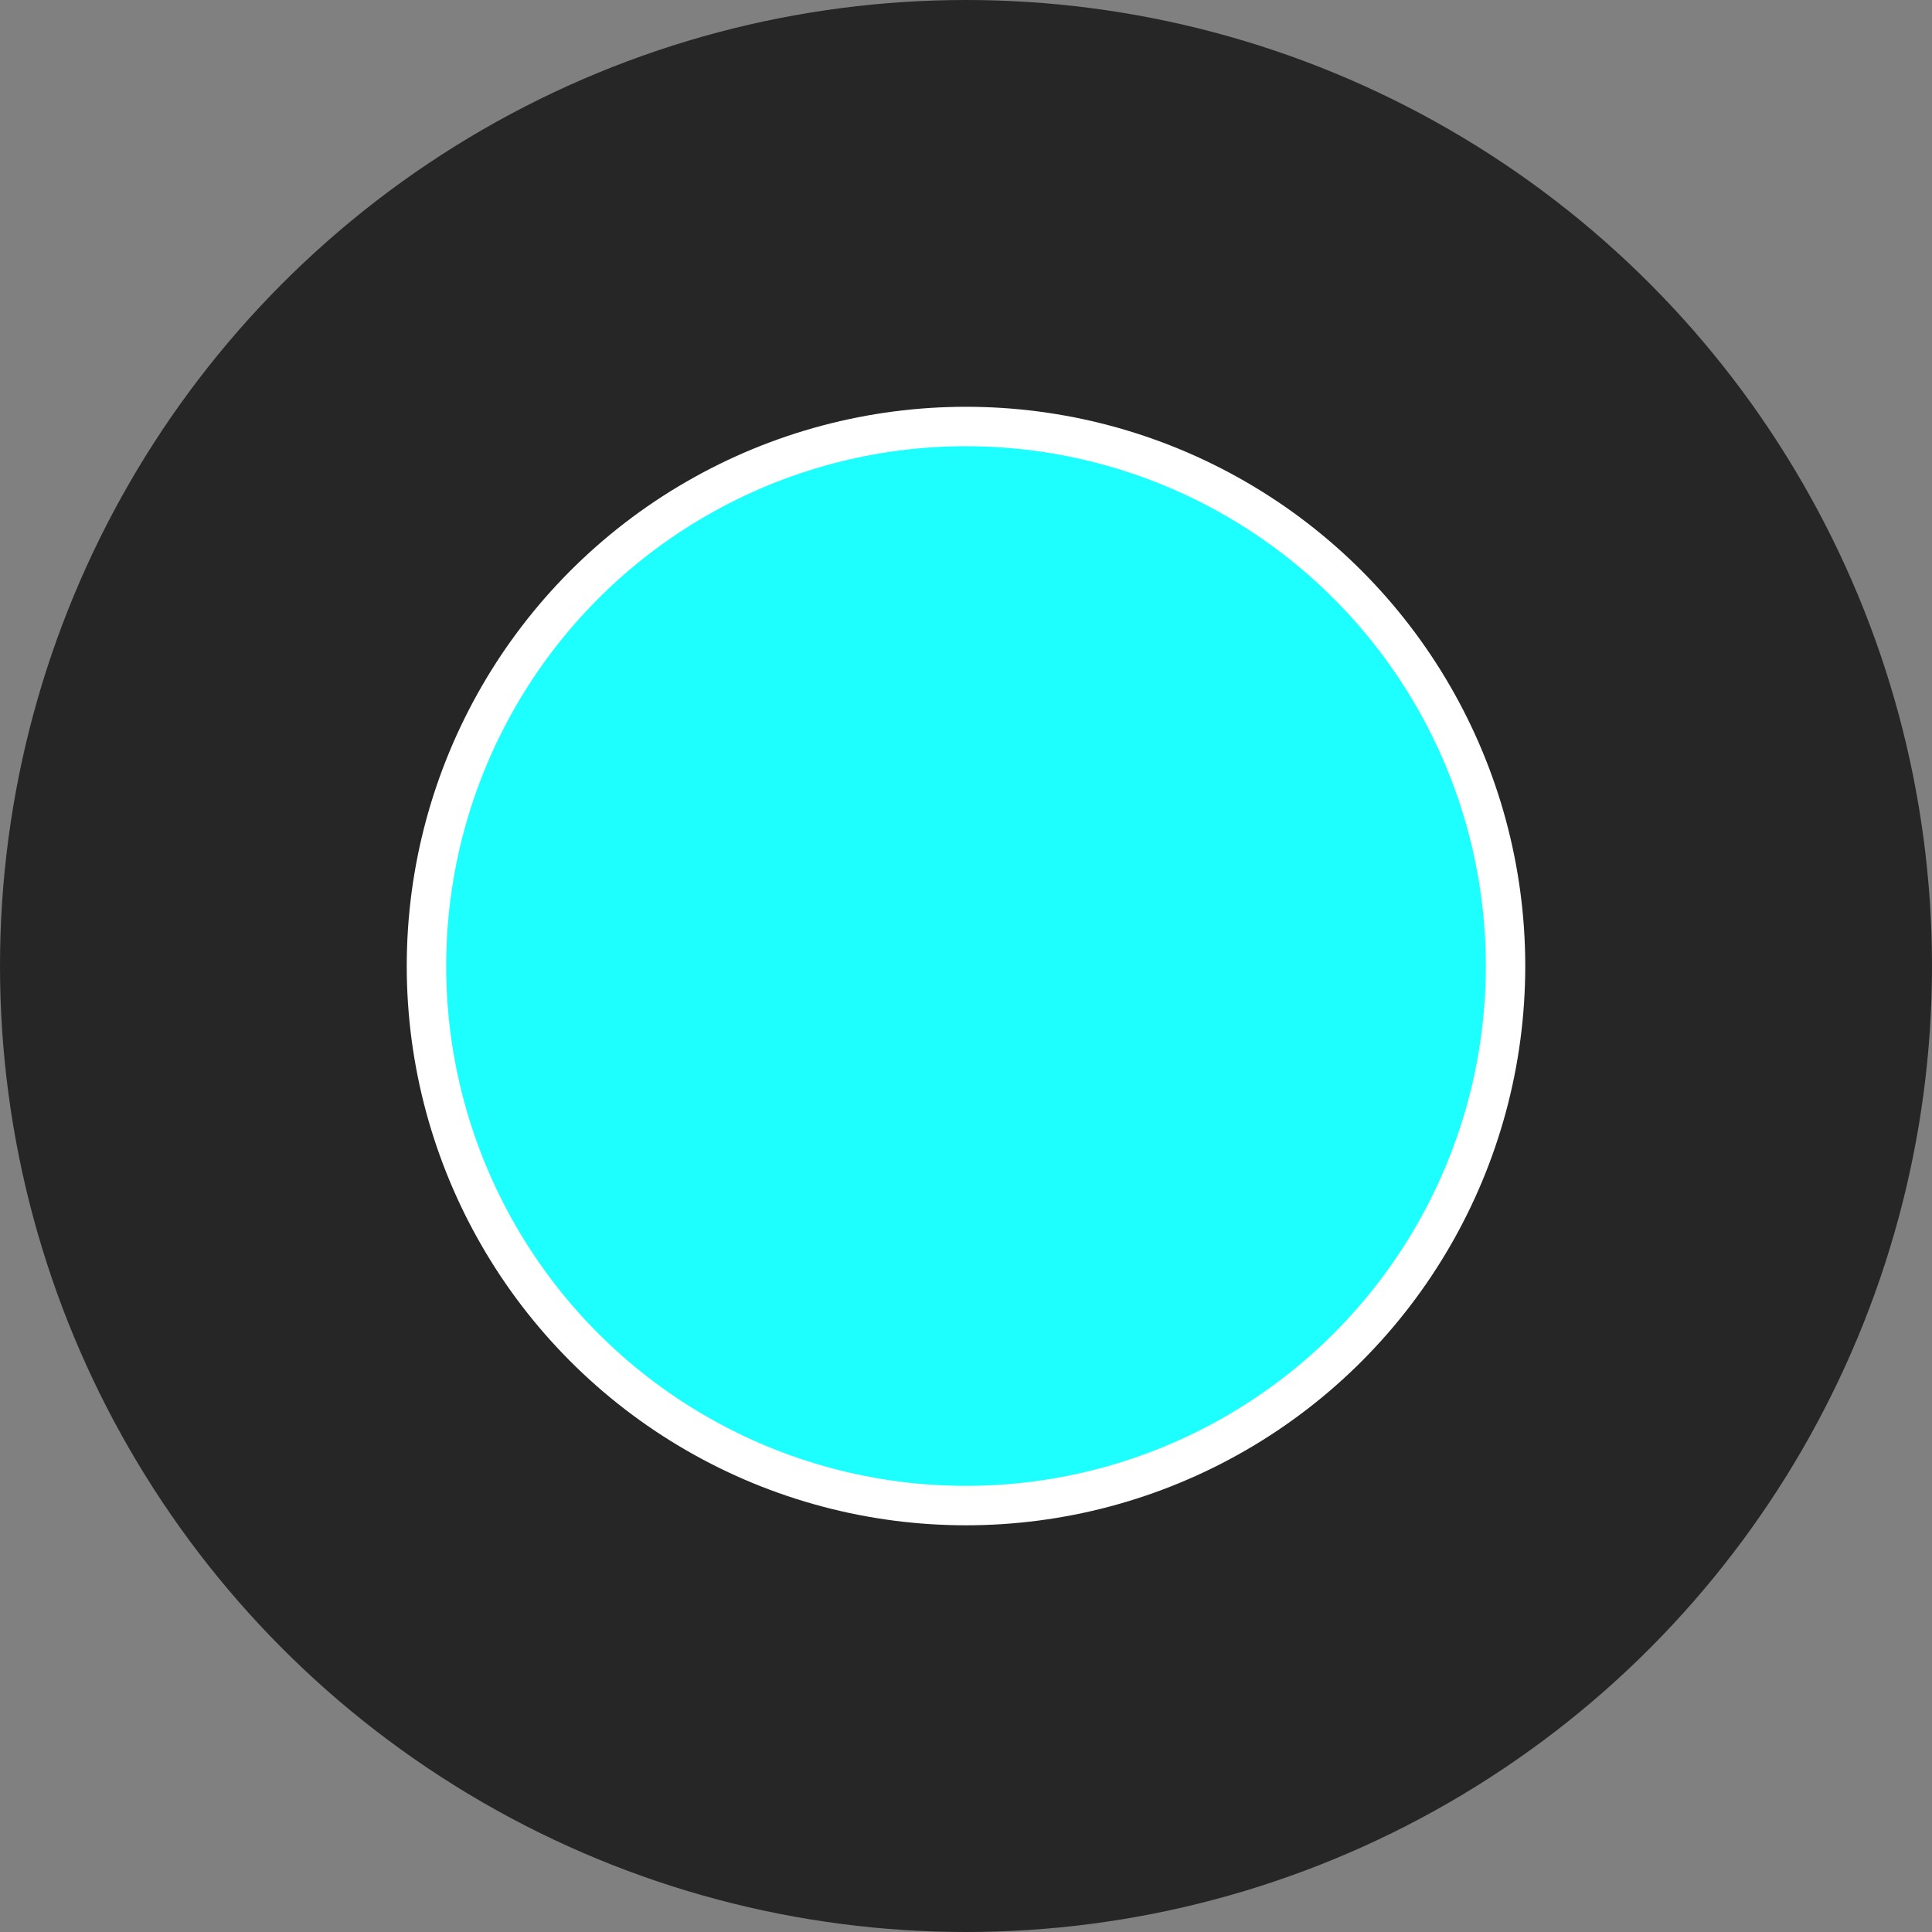 <svg width="49" height="49" viewBox="0 0 49 49" fill="none" xmlns="http://www.w3.org/2000/svg">
<rect x="0" y="0" width="49" height="49" fill="#808080" stroke="none"/>
<circle cx="24.5" cy="24.5" r="24.5" fill="black" fill-opacity="0.7"/>
<circle cx="24.5" cy="24.501" r="13.684" fill="#1DFFFF" stroke="white"/>
</svg>
